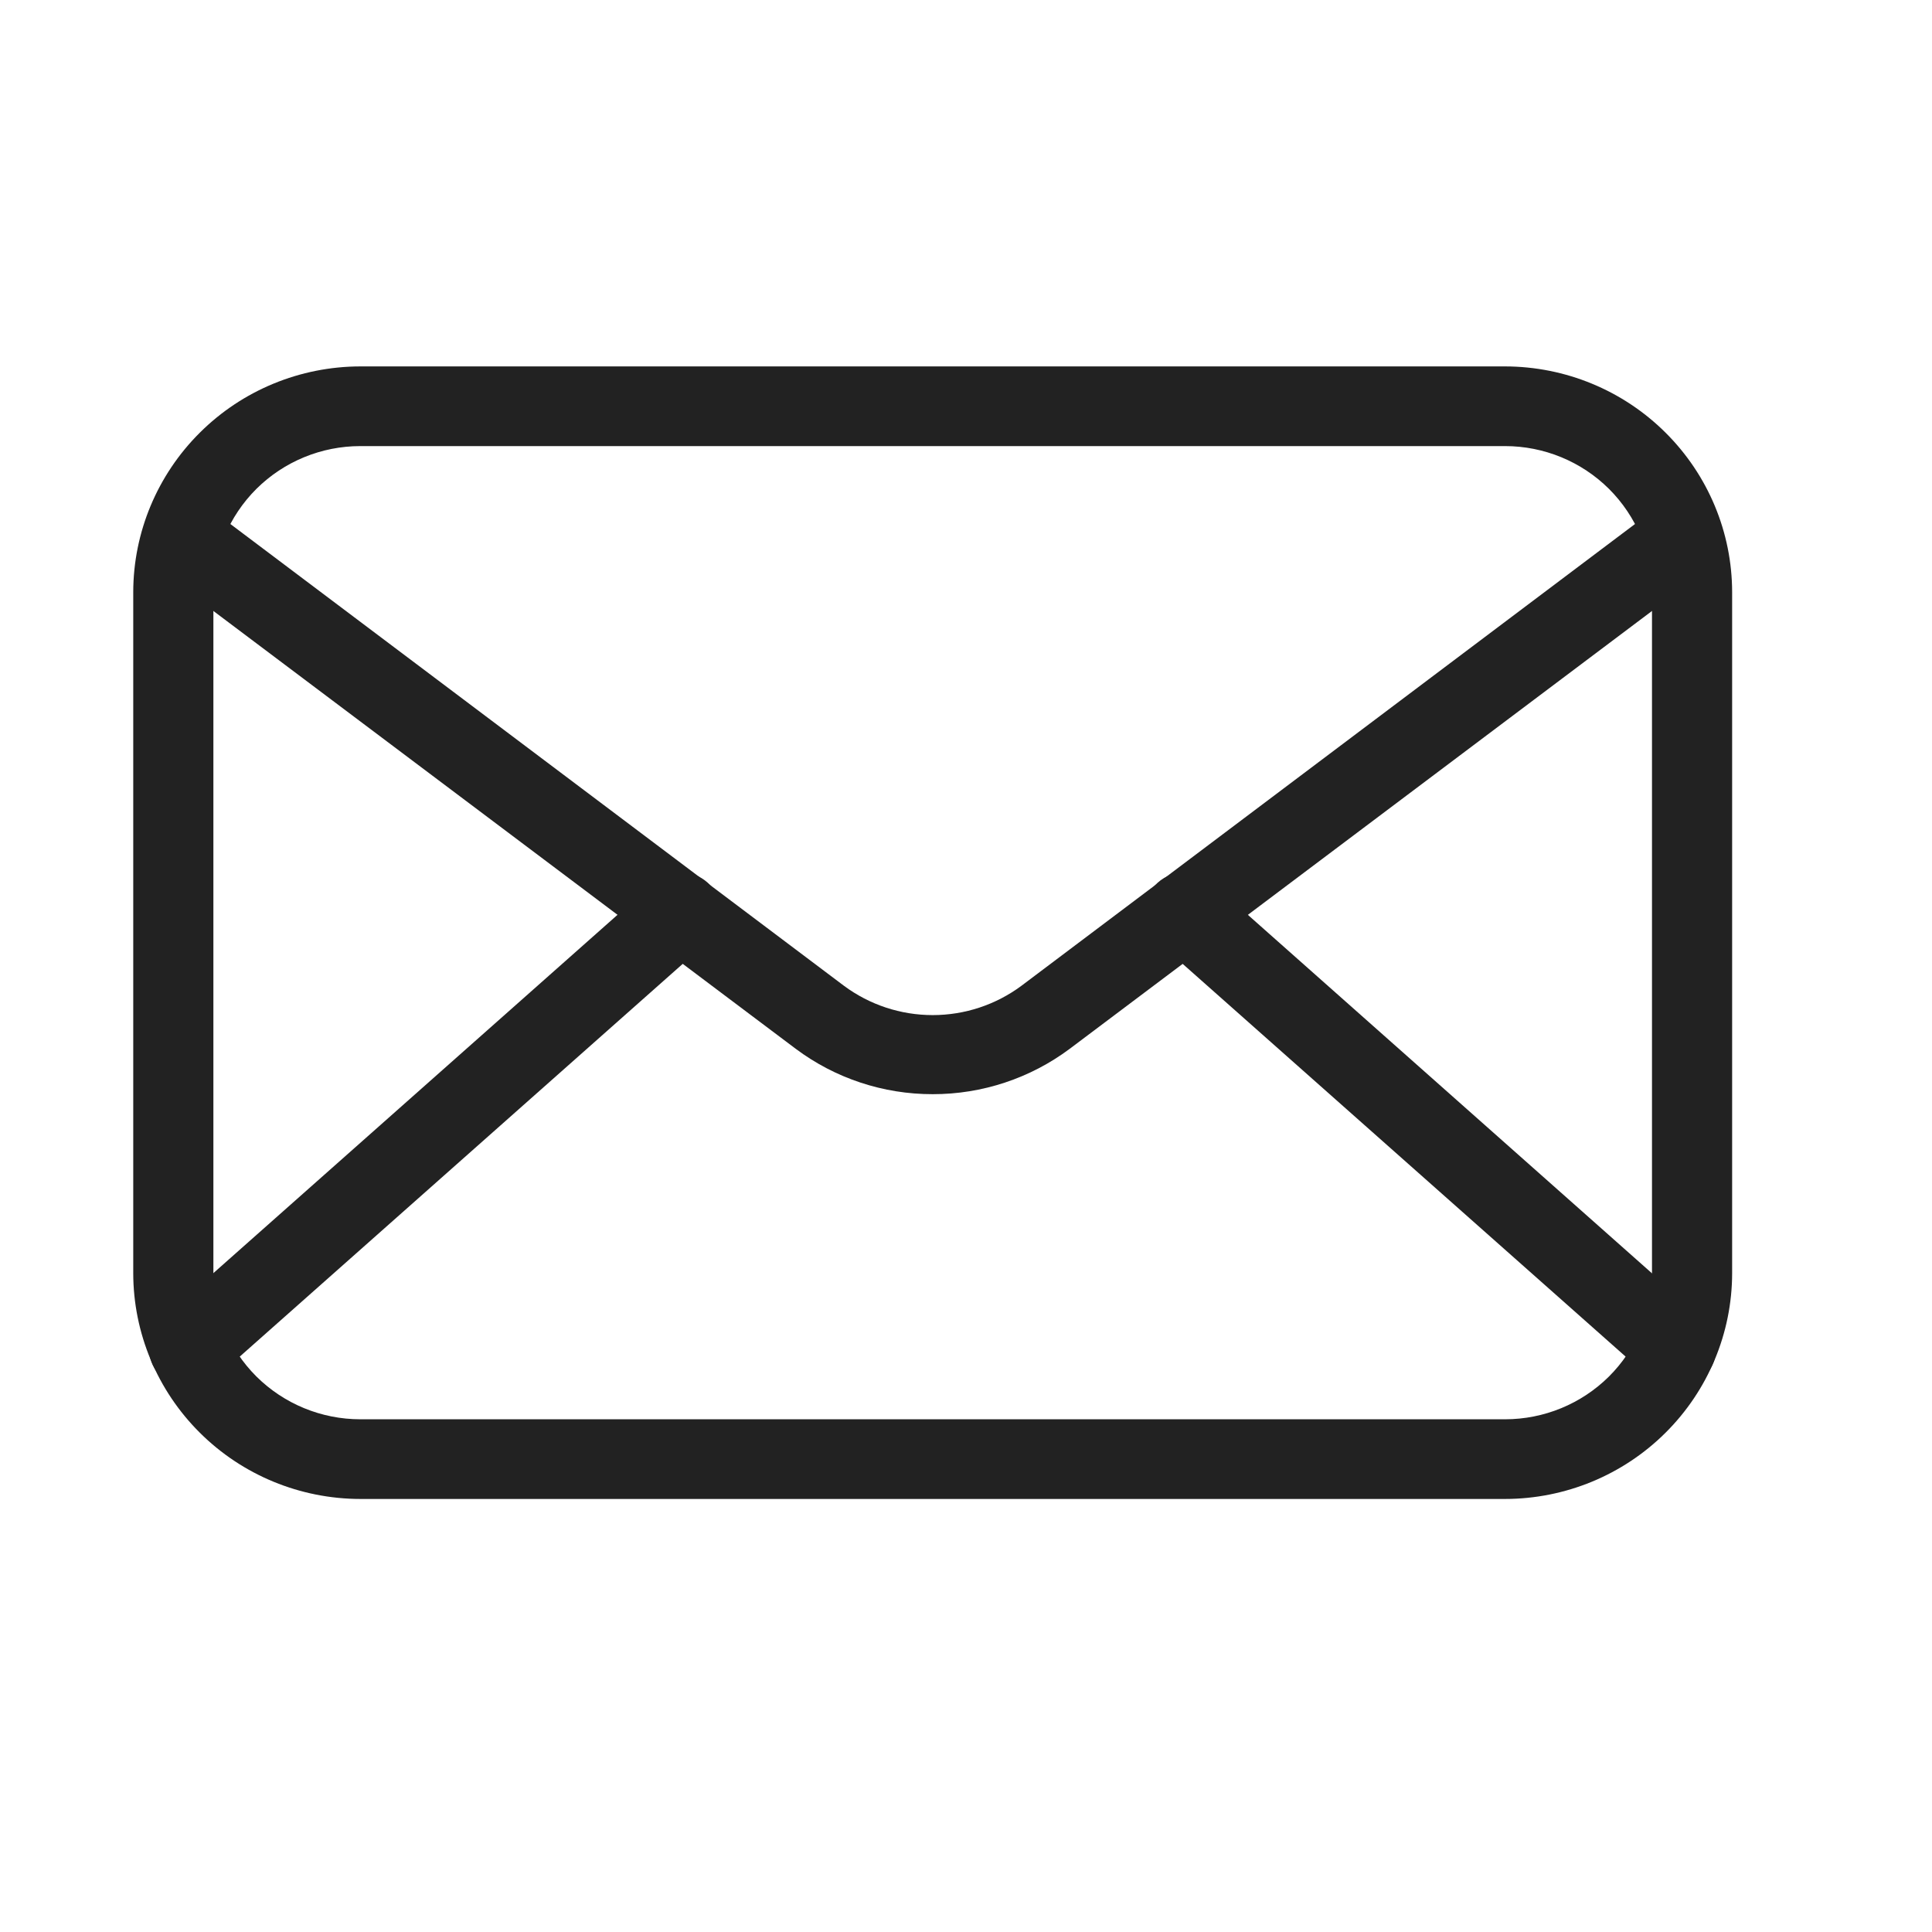 <svg width="29" height="29" viewBox="0 0 29 29" fill="none" xmlns="http://www.w3.org/2000/svg">
<g id="Icon">
<g id="Vector">
<path d="M22.591 22.5H5.409C4.505 22.499 3.639 22.142 3 21.506C2.361 20.871 2.001 20.01 2 19.111V8.889C2.001 7.99 2.361 7.129 3 6.494C3.639 5.858 4.505 5.501 5.409 5.5H22.591C23.495 5.501 24.361 5.858 25 6.494C25.639 7.129 25.999 7.99 26 8.889V19.111C25.999 20.01 25.639 20.871 25 21.506C24.361 22.142 23.495 22.499 22.591 22.5ZM5.409 6.696C4.824 6.696 4.263 6.927 3.849 7.338C3.436 7.75 3.203 8.307 3.203 8.889V19.111C3.203 19.693 3.436 20.25 3.849 20.662C4.263 21.073 4.824 21.304 5.409 21.304H22.591C23.176 21.304 23.737 21.073 24.151 20.662C24.564 20.25 24.797 19.693 24.797 19.111V8.889C24.797 8.307 24.564 7.75 24.151 7.338C23.737 6.927 23.176 6.696 22.591 6.696H5.409Z" fill="#222222"/>
<path d="M14 16.424C13.258 16.425 12.536 16.186 11.943 15.742L2.578 8.701C2.511 8.655 2.455 8.596 2.413 8.528C2.37 8.46 2.341 8.384 2.329 8.304C2.316 8.225 2.32 8.144 2.34 8.066C2.359 7.988 2.395 7.915 2.444 7.851C2.492 7.787 2.554 7.733 2.624 7.693C2.694 7.653 2.771 7.628 2.852 7.618C2.932 7.609 3.013 7.615 3.091 7.638C3.169 7.66 3.241 7.698 3.303 7.749L12.668 14.797C13.053 15.083 13.52 15.237 14 15.237C14.48 15.237 14.947 15.083 15.332 14.797L24.697 7.749C24.759 7.698 24.831 7.66 24.909 7.638C24.987 7.615 25.068 7.609 25.148 7.618C25.229 7.628 25.306 7.653 25.376 7.693C25.446 7.733 25.508 7.787 25.556 7.851C25.605 7.915 25.641 7.988 25.66 8.066C25.68 8.144 25.684 8.225 25.671 8.304C25.659 8.384 25.63 8.46 25.587 8.528C25.545 8.596 25.489 8.655 25.422 8.701L16.058 15.742C15.464 16.186 14.742 16.425 14 16.424Z" fill="#222222"/>
<path d="M2.838 20.834C2.716 20.834 2.597 20.797 2.496 20.728C2.396 20.66 2.319 20.562 2.275 20.449C2.232 20.335 2.224 20.212 2.253 20.094C2.282 19.976 2.346 19.87 2.437 19.789L9.817 13.246C9.936 13.141 10.092 13.086 10.252 13.095C10.411 13.104 10.561 13.176 10.667 13.294C10.774 13.413 10.828 13.568 10.819 13.727C10.81 13.885 10.738 14.034 10.619 14.139L3.239 20.682C3.13 20.781 2.986 20.835 2.838 20.834ZM25.162 20.834C25.014 20.835 24.87 20.781 24.761 20.682L17.381 14.139C17.262 14.034 17.19 13.885 17.181 13.727C17.172 13.568 17.227 13.413 17.333 13.294C17.439 13.176 17.589 13.104 17.748 13.095C17.907 13.086 18.064 13.141 18.183 13.246L25.559 19.789C25.65 19.87 25.714 19.976 25.743 20.094C25.772 20.212 25.764 20.335 25.721 20.449C25.677 20.562 25.6 20.66 25.5 20.728C25.399 20.797 25.28 20.834 25.158 20.834H25.162Z" fill="#222222"/>
</g>
</g>
</svg>
